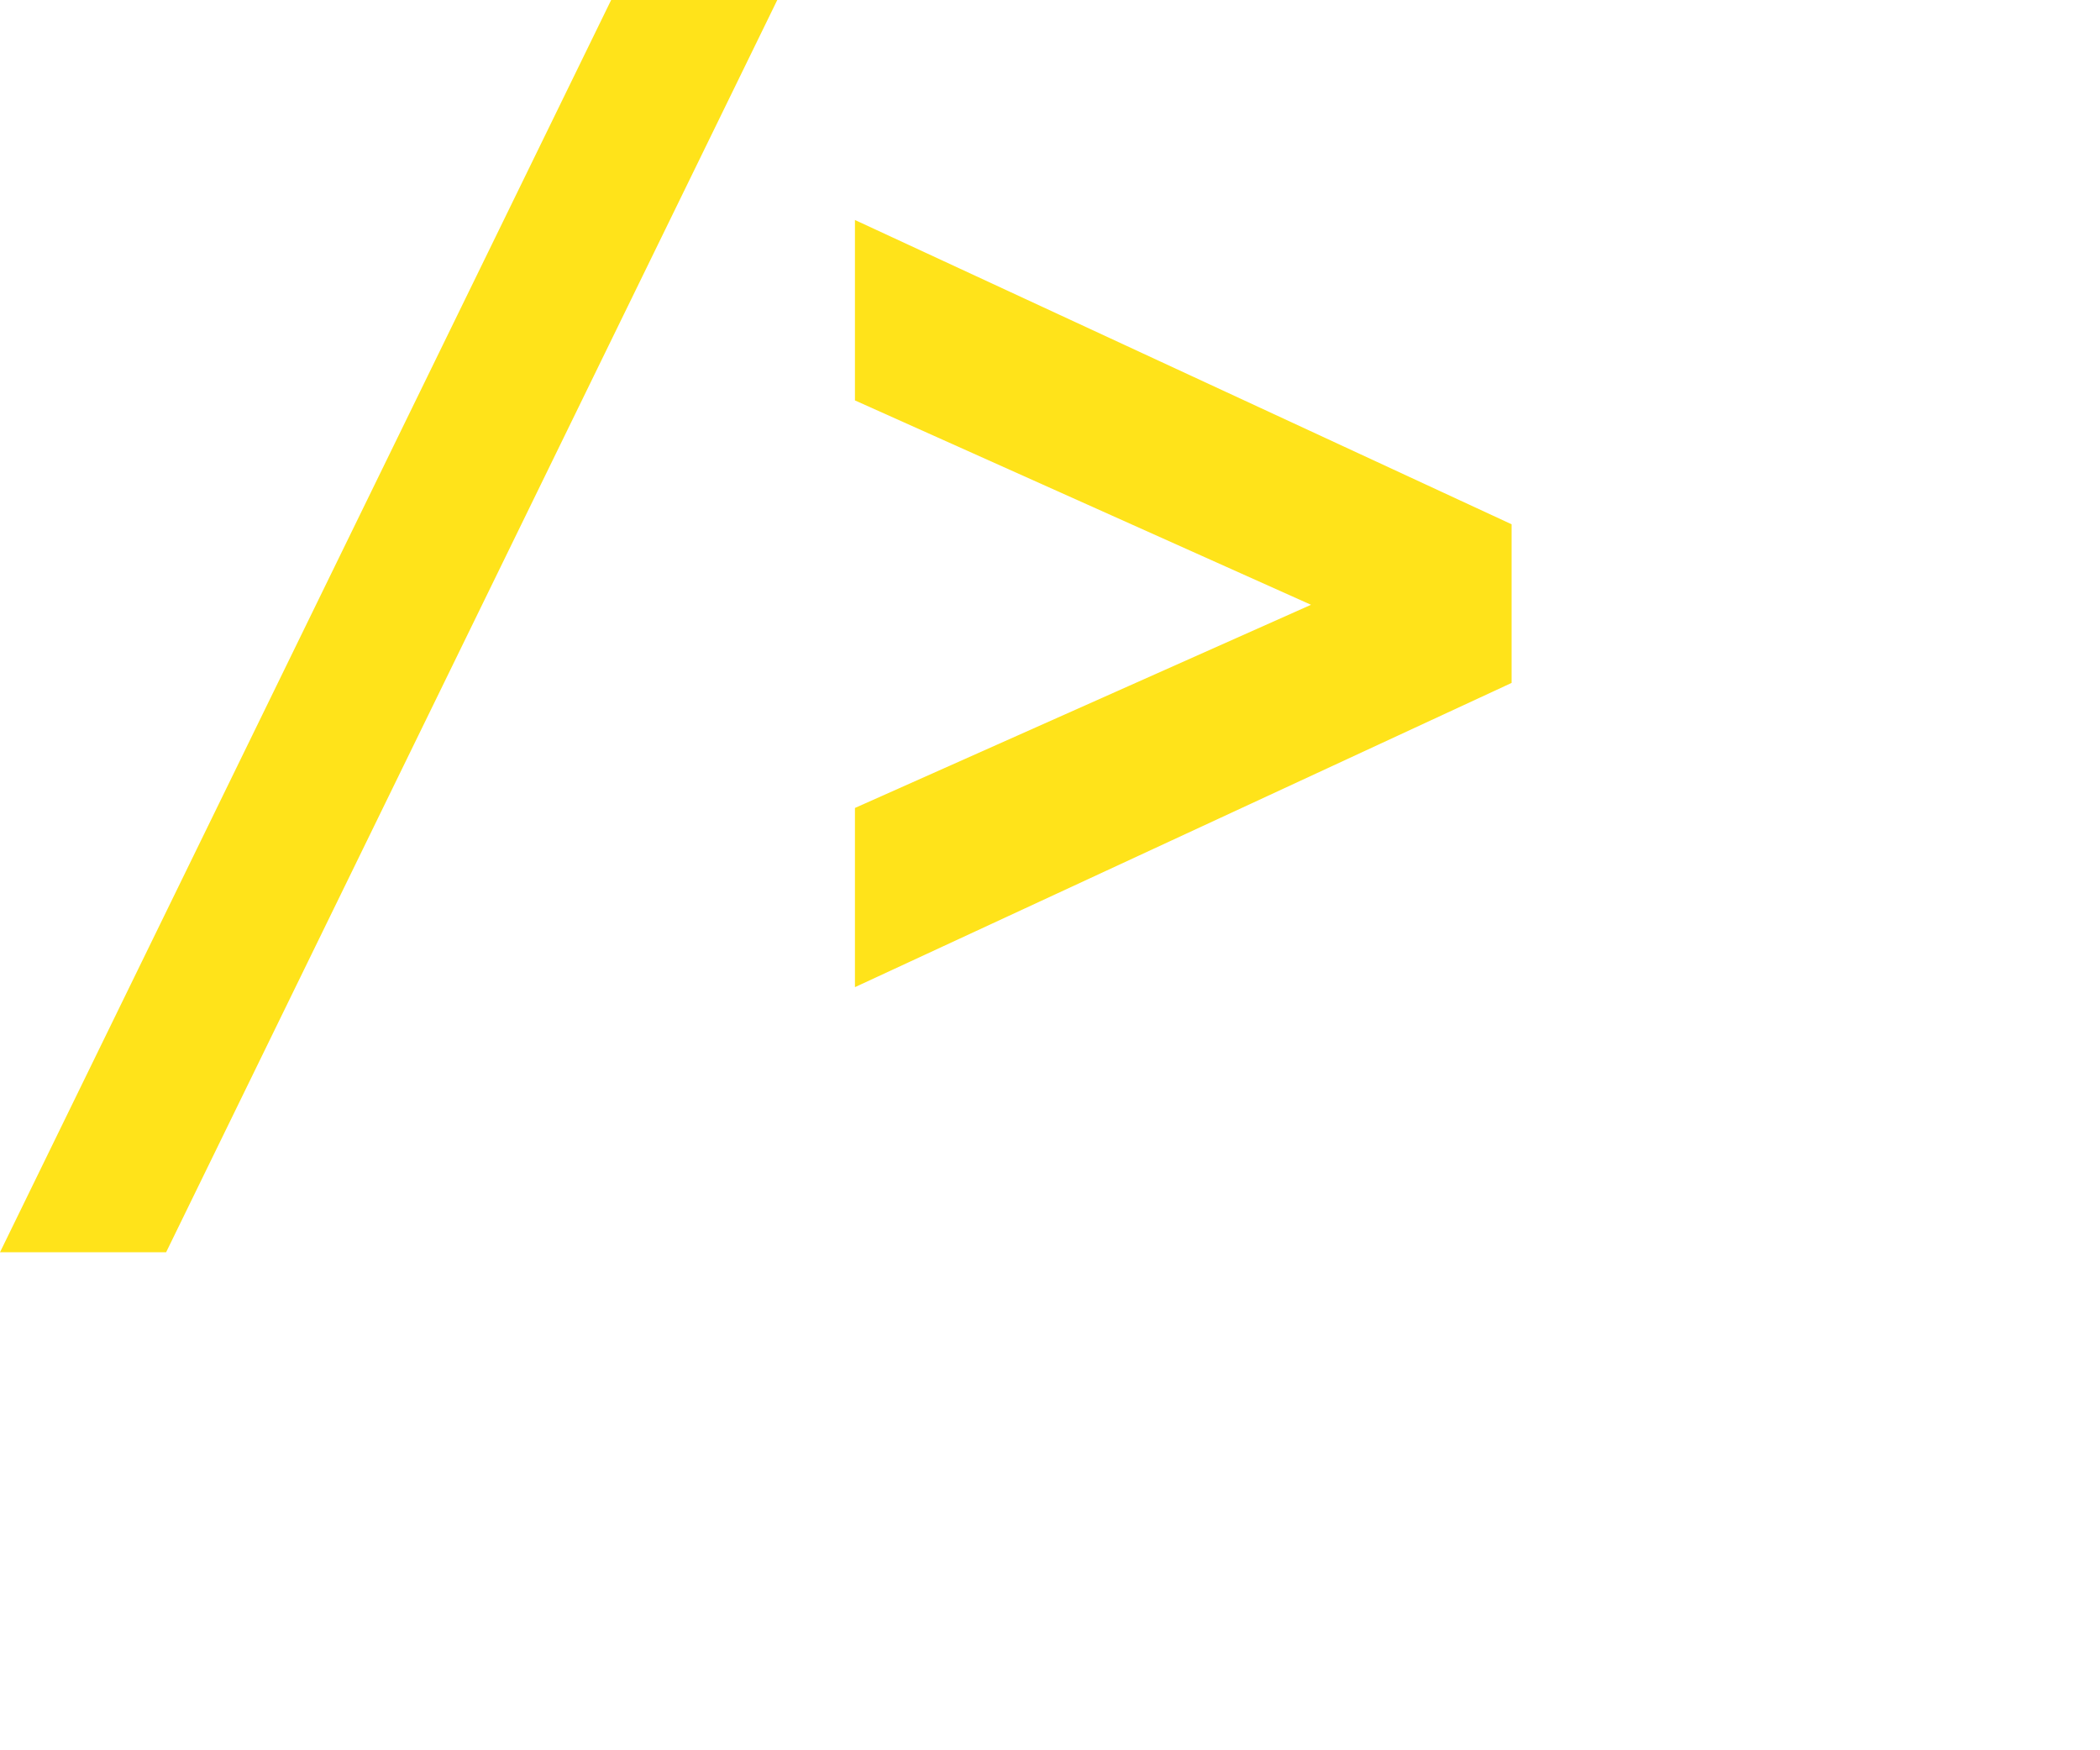 <svg xmlns="http://www.w3.org/2000/svg" viewBox="0 0 156 130" fill="#ffe31a"><path d="M0 93.01h12.34L57.74 0H45.4L0 93.01zm63.51-63.27l33.88 15.18-33.88 15.09v13.31l48.27-22.36.51-.24V38.94l-48.78-22.6v13.4z"/></svg>